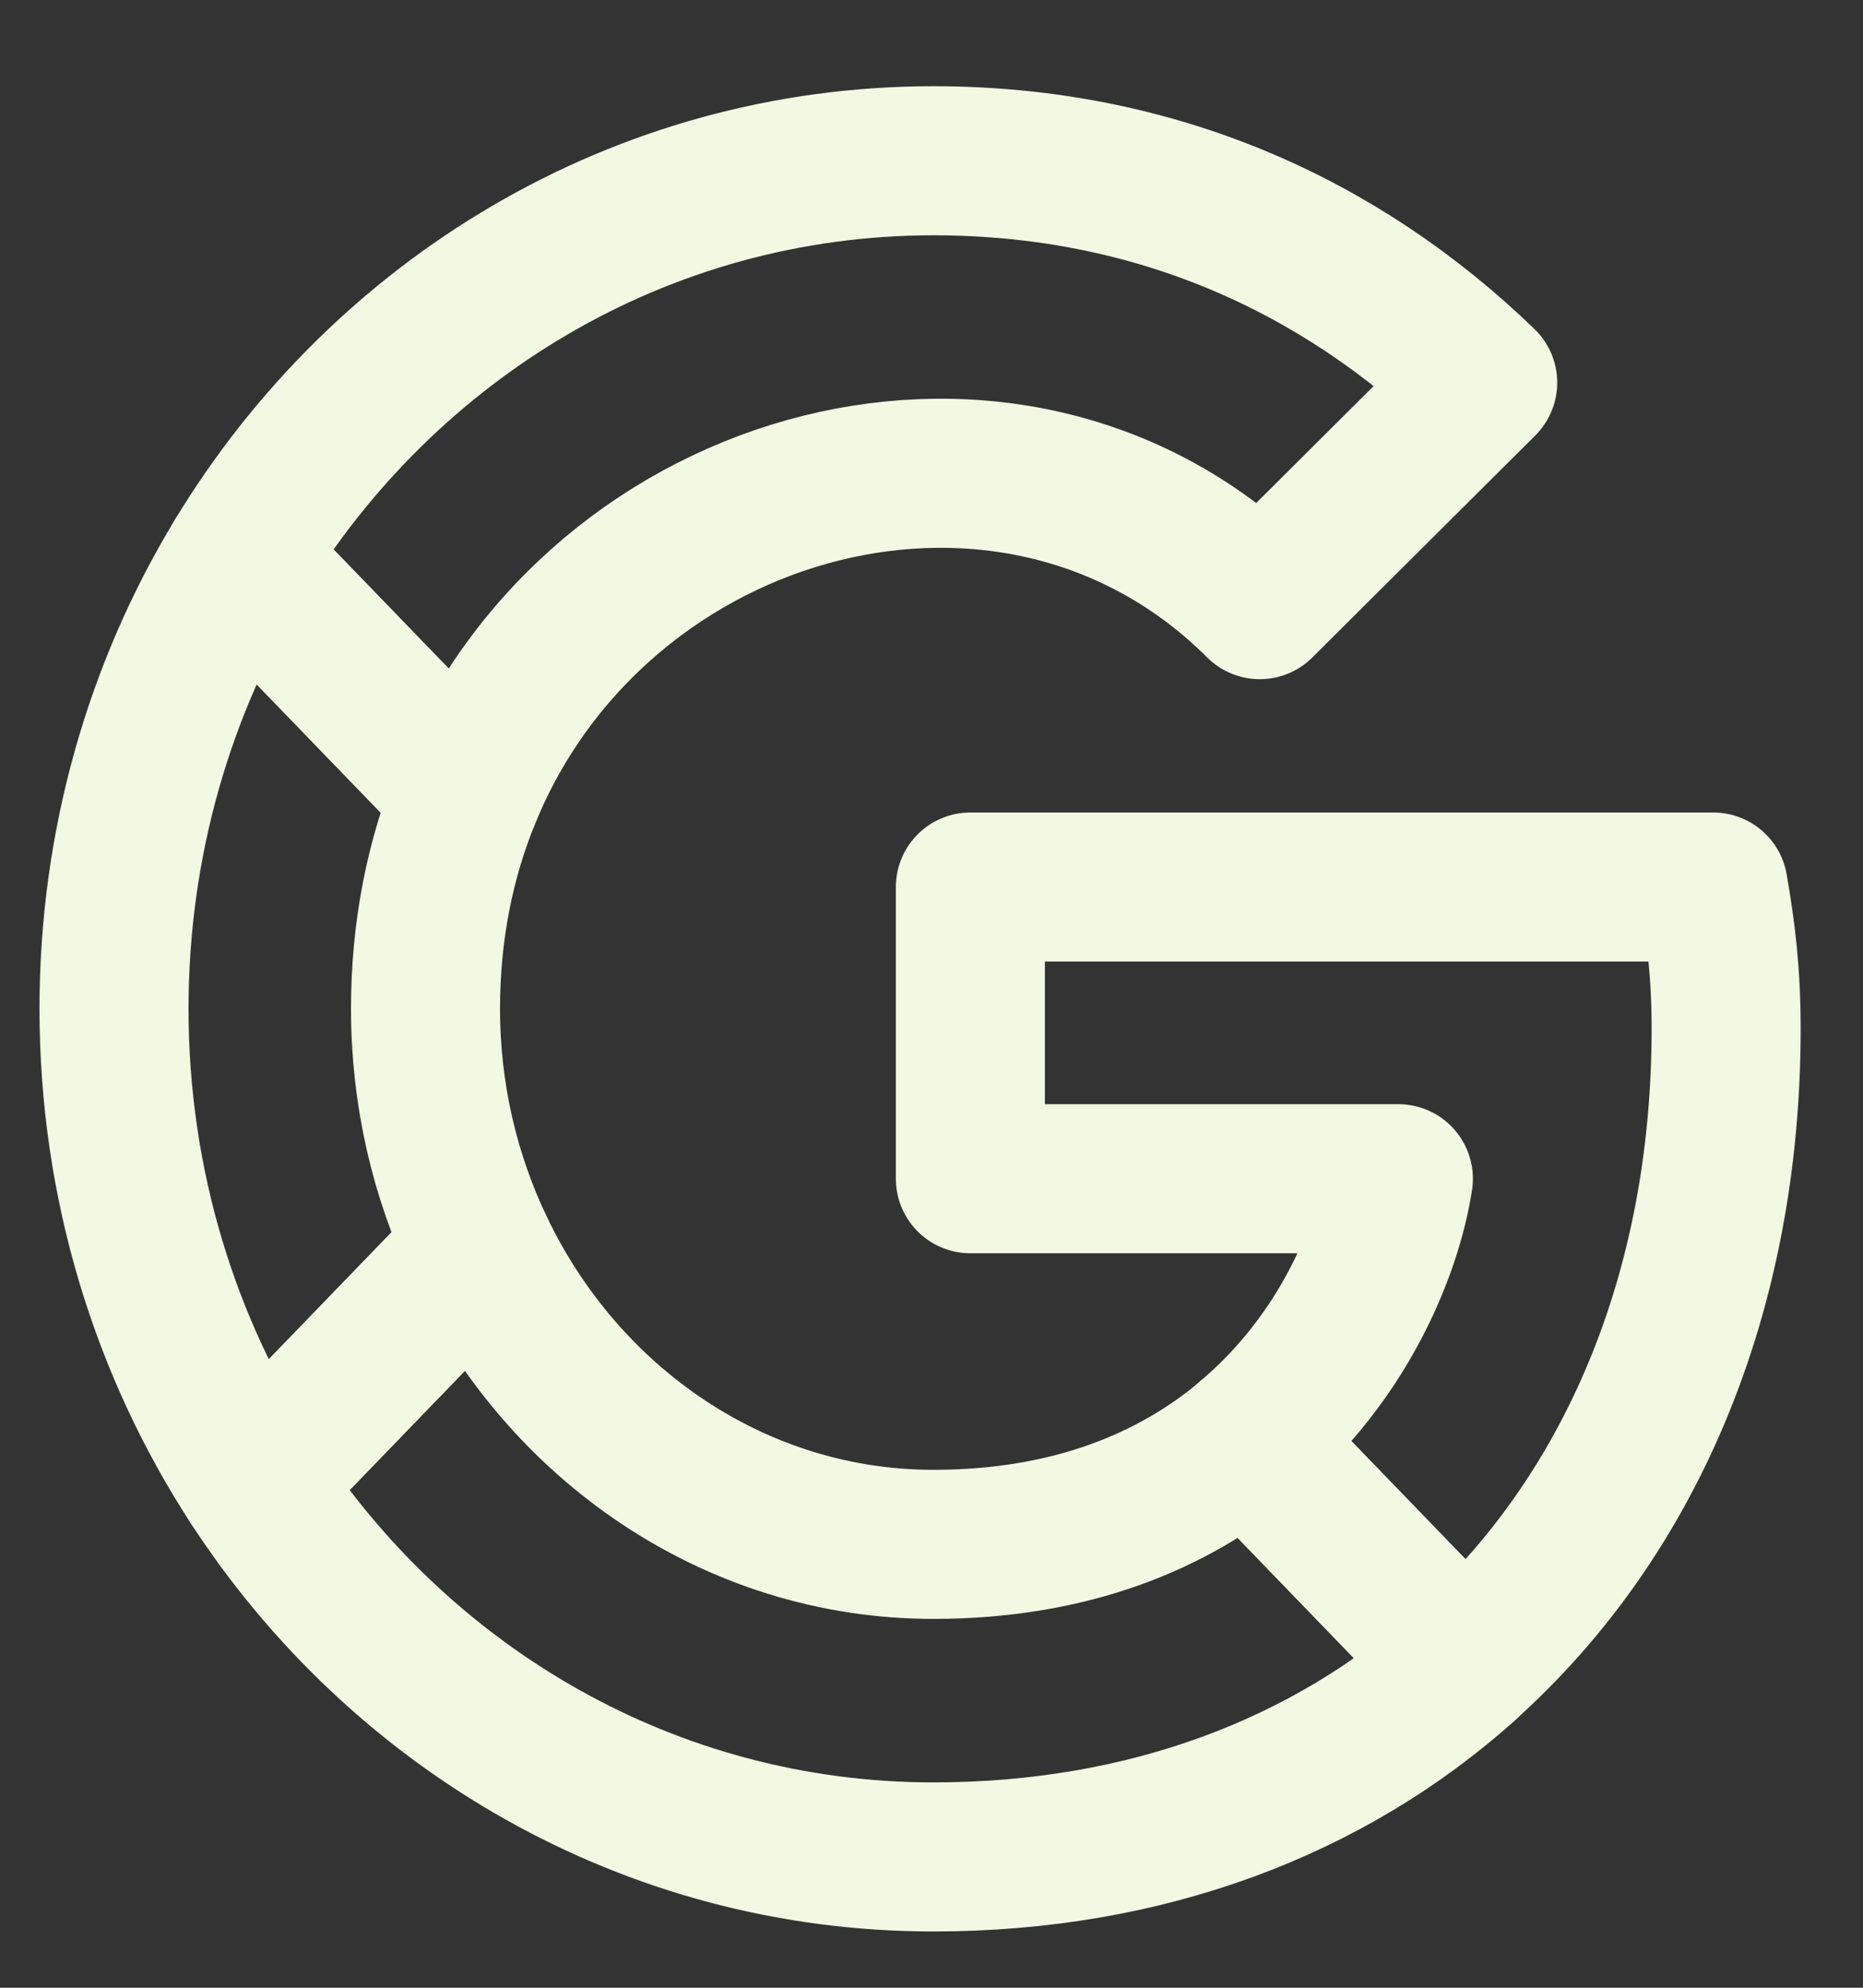 <svg width="15" height="16" viewBox="0 0 15 16" fill="none" xmlns="http://www.w3.org/2000/svg">
<rect x="0" y="0" width="15" height="16" fill="#333333" stroke="none"/>
<path d="M13.794 7.14C13.855 7.49 13.898 7.826 13.898 8.28C13.898 10.418 13.121 12.217 11.791 13.405L10.035 11.589C10.813 10.941 11.171 10.062 11.259 9.488H7.813V7.14L13.794 7.14Z" stroke="#F2F8E2" stroke-width="1.2" stroke-miterlimit="10" stroke-linecap="round" stroke-linejoin="round"/>
<path d="M11.938 3.08L10.143 4.867C8.183 2.91 4.817 3.813 3.757 6.394L1.921 4.495C3.087 2.57 5.154 1.294 7.515 1.294C9.292 1.294 10.787 1.968 11.938 3.08Z" stroke="#F2F8E2" stroke-width="1.2" stroke-miterlimit="10" stroke-linecap="round" stroke-linejoin="round"/>
<path d="M10.037 11.589L11.792 13.406C10.699 14.383 9.232 14.947 7.515 14.947C5.231 14.947 3.223 13.753 2.039 11.934L3.86 10.05C4.533 11.462 5.92 12.431 7.515 12.431C8.634 12.431 9.454 12.075 10.037 11.589Z" stroke="#F2F8E2" stroke-width="1.2" stroke-miterlimit="10" stroke-linecap="round" stroke-linejoin="round"/>
<path d="M3.86 10.05L2.039 11.934C1.331 10.846 0.918 9.534 0.918 8.12C0.918 6.787 1.285 5.544 1.921 4.495L3.757 6.394C3.546 6.906 3.426 7.485 3.426 8.12C3.426 8.814 3.583 9.47 3.86 10.05Z" stroke="#F2F8E2" stroke-width="1.2" stroke-miterlimit="10" stroke-linecap="round" stroke-linejoin="round"/>
</svg>
